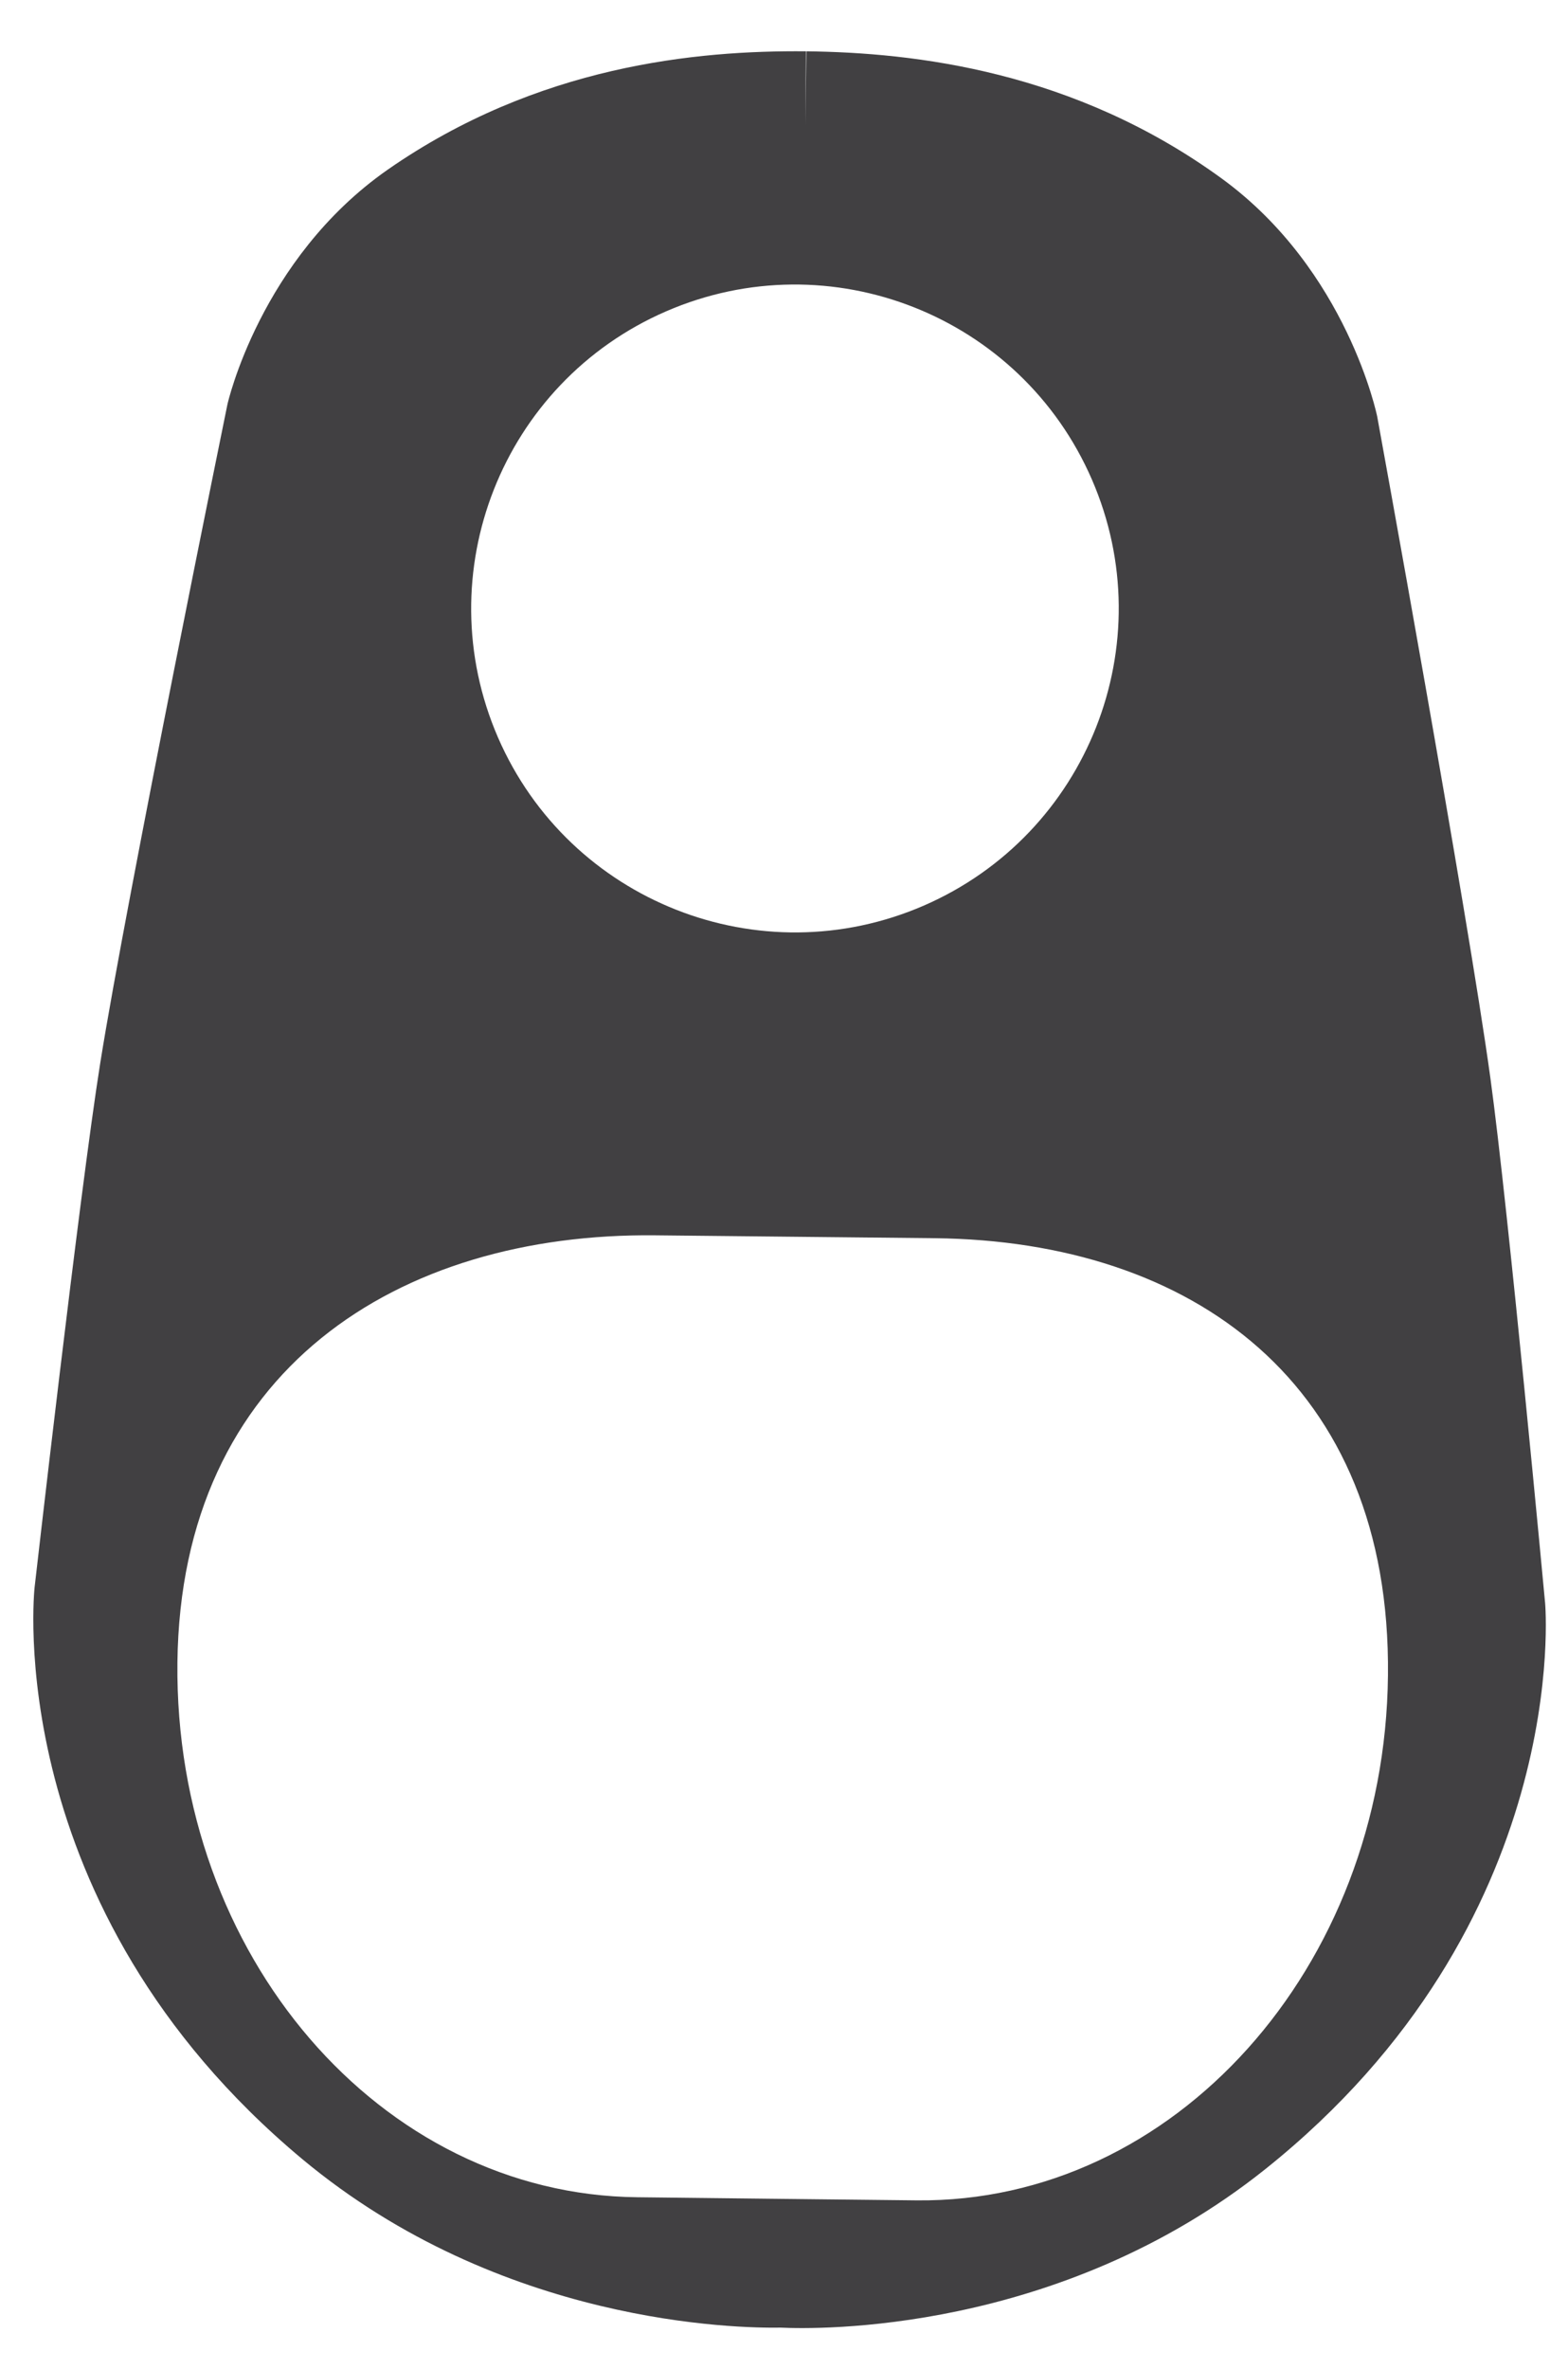 <?xml version="1.0" encoding="utf-8"?>
<!-- Generator: Adobe Illustrator 16.0.0, SVG Export Plug-In . SVG Version: 6.00 Build 0)  -->
<!DOCTYPE svg PUBLIC "-//W3C//DTD SVG 1.1//EN" "http://www.w3.org/Graphics/SVG/1.1/DTD/svg11.dtd">
<svg version="1.1" xmlns="http://www.w3.org/2000/svg" xmlns:xlink="http://www.w3.org/1999/xlink" x="0px" y="0px" width="38.25px"
	 height="57.75px" viewBox="0 0 38.25 57.75" enable-background="new 0 0 38.25 57.75" xml:space="preserve">
<g id="Layer_2">
</g>
<g id="Layer_1">
	<g>
		<path fill-rule="evenodd" clip-rule="evenodd" fill="#414042" d="M37.692,39.088c0,0-0.896-9.611-1.335-12.802
			c-0.556-4.053-2.761-16.129-2.761-16.129s-0.722-3.564-3.788-5.801C26.203,1.73,22.318,1.282,19.67,1.251l-0.025,1.816
			l0.015-1.816C17.007,1.226,13.118,1.59,9.457,4.137C6.34,6.313,5.548,9.859,5.548,9.859S3.088,21.891,2.444,25.926
			C1.938,29.106,0.844,38.7,0.844,38.7s-0.869,7.77,6.531,13.941c4.852,4.041,10.631,4.125,11.673,4.108
			c0.853,0.041,6.774,0.164,11.818-3.864C38.391,46.875,37.692,39.088,37.692,39.088z M16.248,7.591c4-1.735,8.65,0.099,10.388,4.1
			c1.737,4.001-0.1,8.648-4.098,10.387c-4.003,1.738-8.653-0.101-10.39-4.098C10.412,13.979,12.249,9.326,16.248,7.591z
			 M22.367,53.646l-3.378-0.037l-3.44-0.039C9.277,53.507,4.252,47.669,4.328,40.537c0.079-7.136,5.389-10.489,11.662-10.419
			l6.814,0.07c6.268,0.067,11.132,3.523,11.054,10.662C33.784,47.982,28.639,53.708,22.367,53.646z"/>
	</g>
</g>
</svg>
